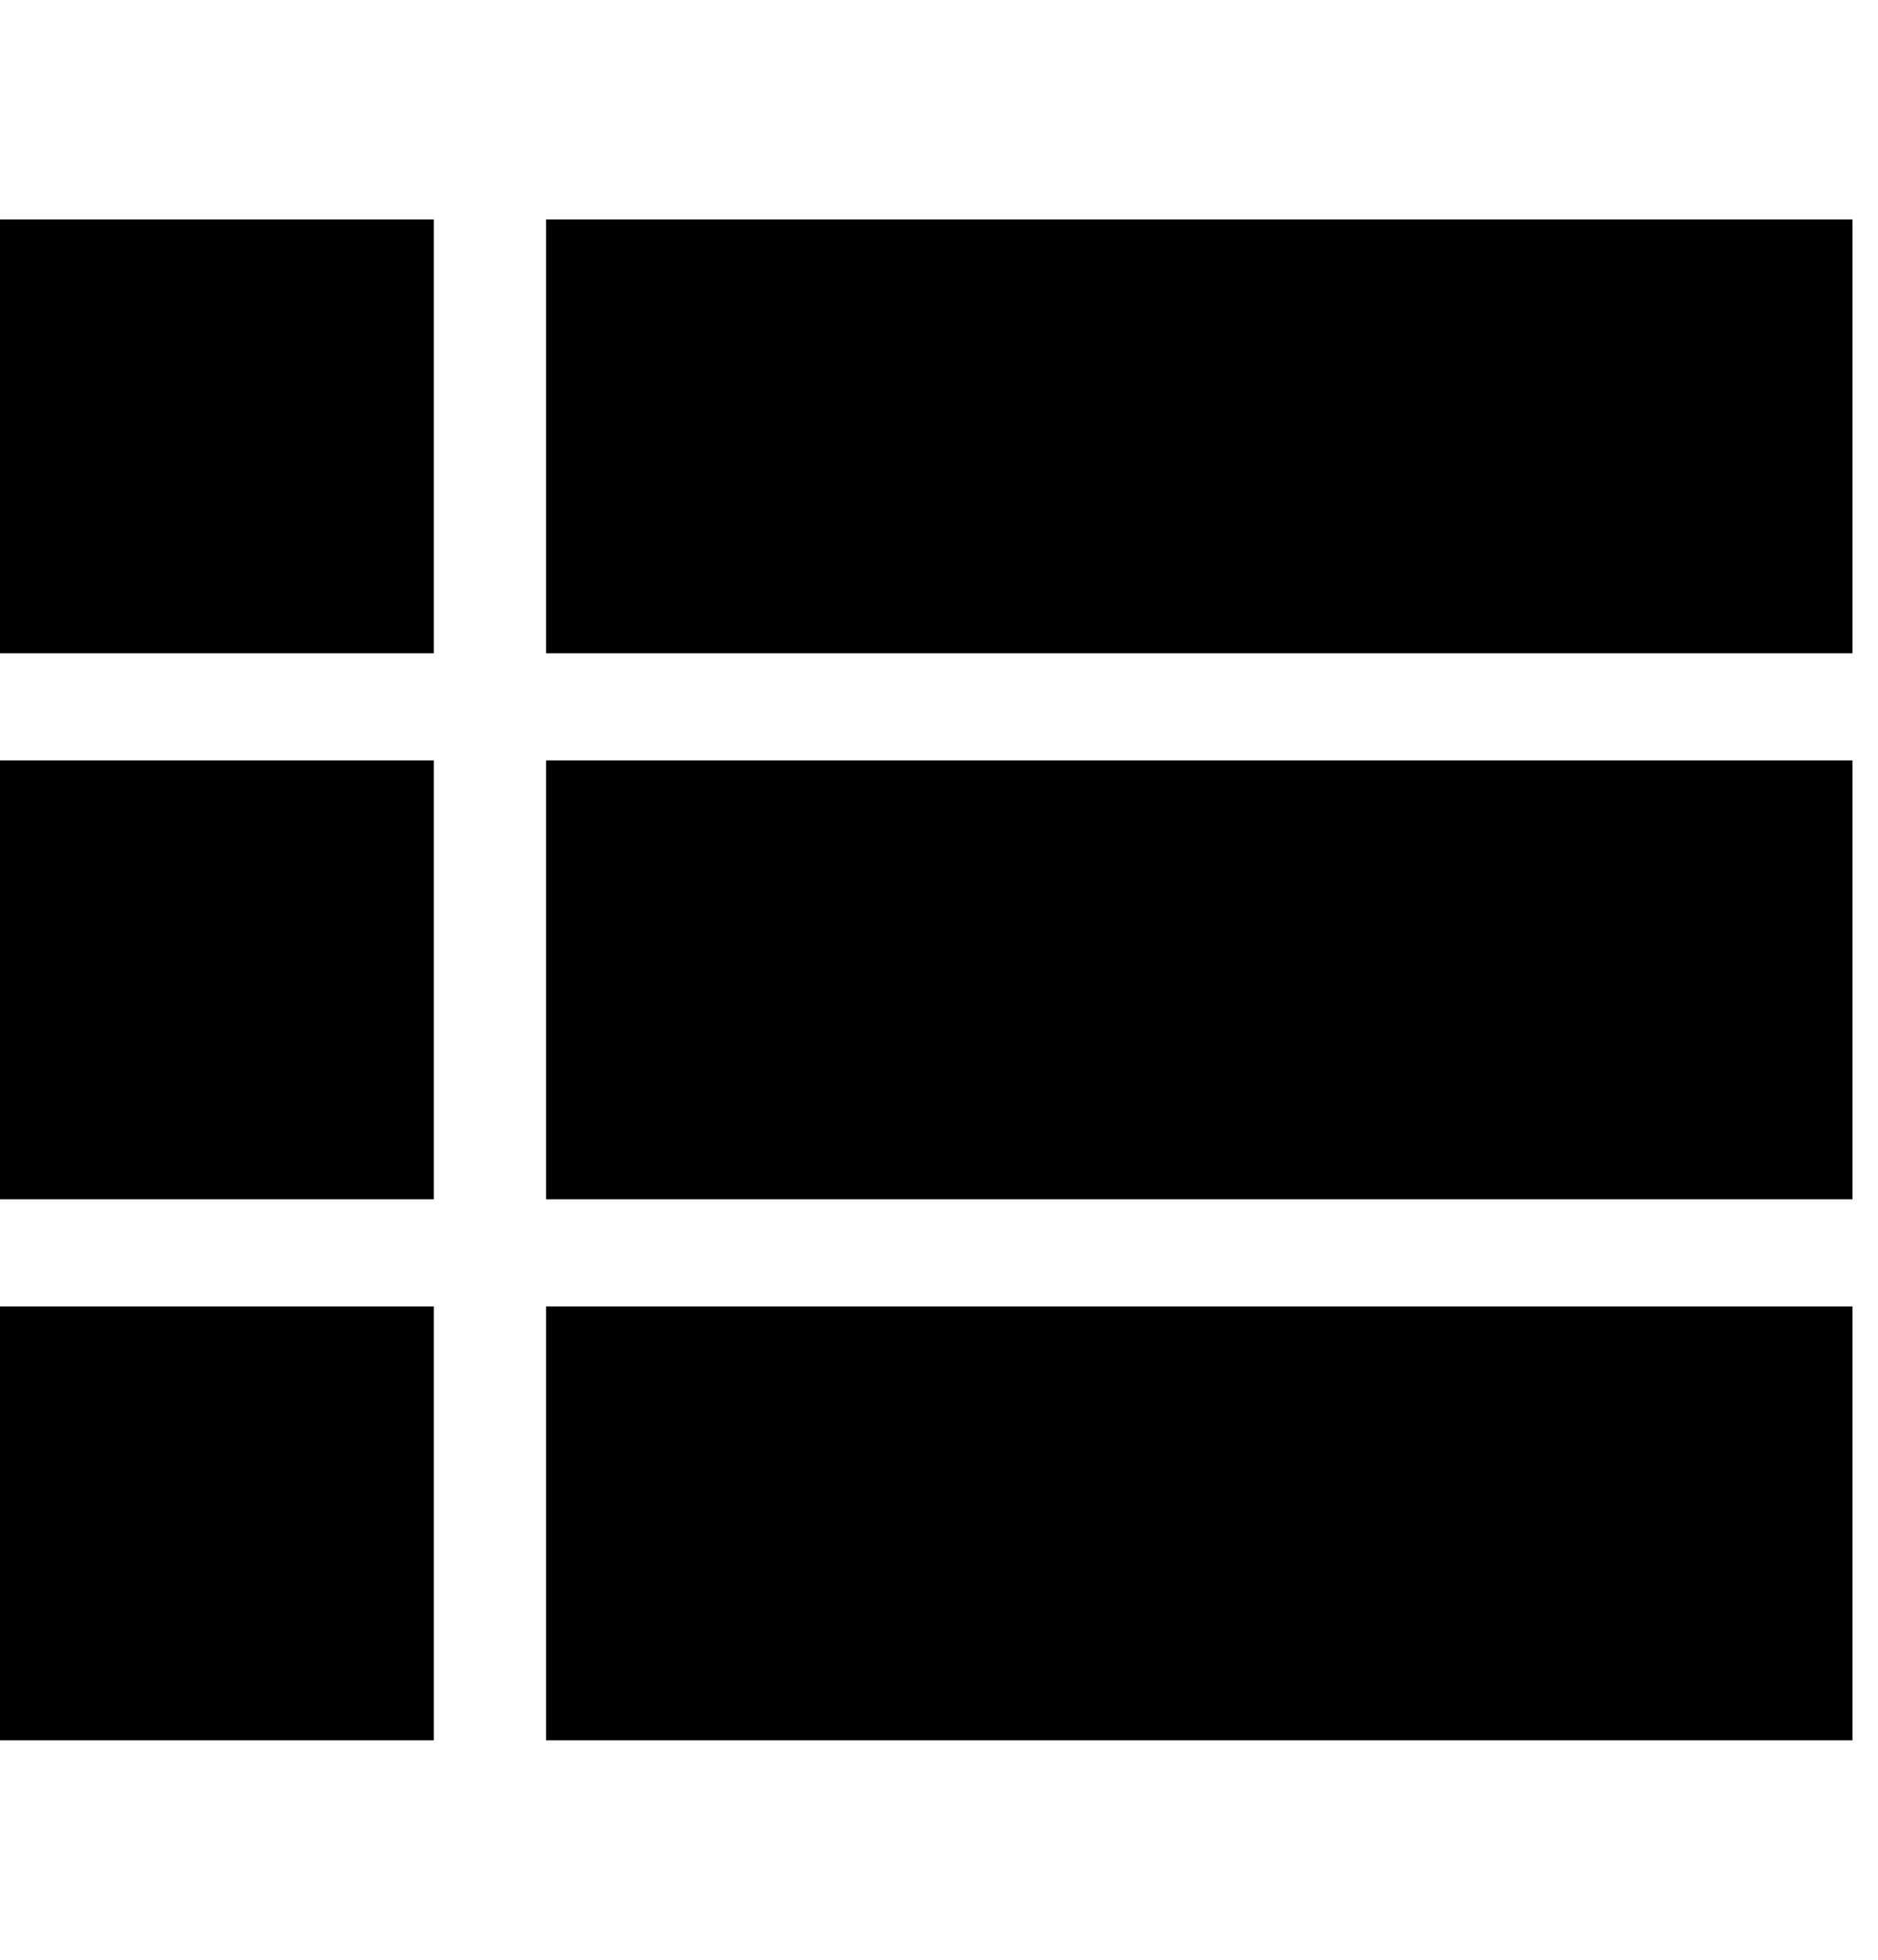 <svg xmlns="http://www.w3.org/2000/svg" xmlns:xlink="http://www.w3.org/1999/xlink" width="368" height="384" viewBox="0 0 368 384"><path fill="currentColor" d="M0 235v-86h85v86zm0 106v-85h85v85zm0-213V43h85v85zm107 107v-86h256v86zm0 106v-85h256v85zm0-298h256v85H107z"/></svg>